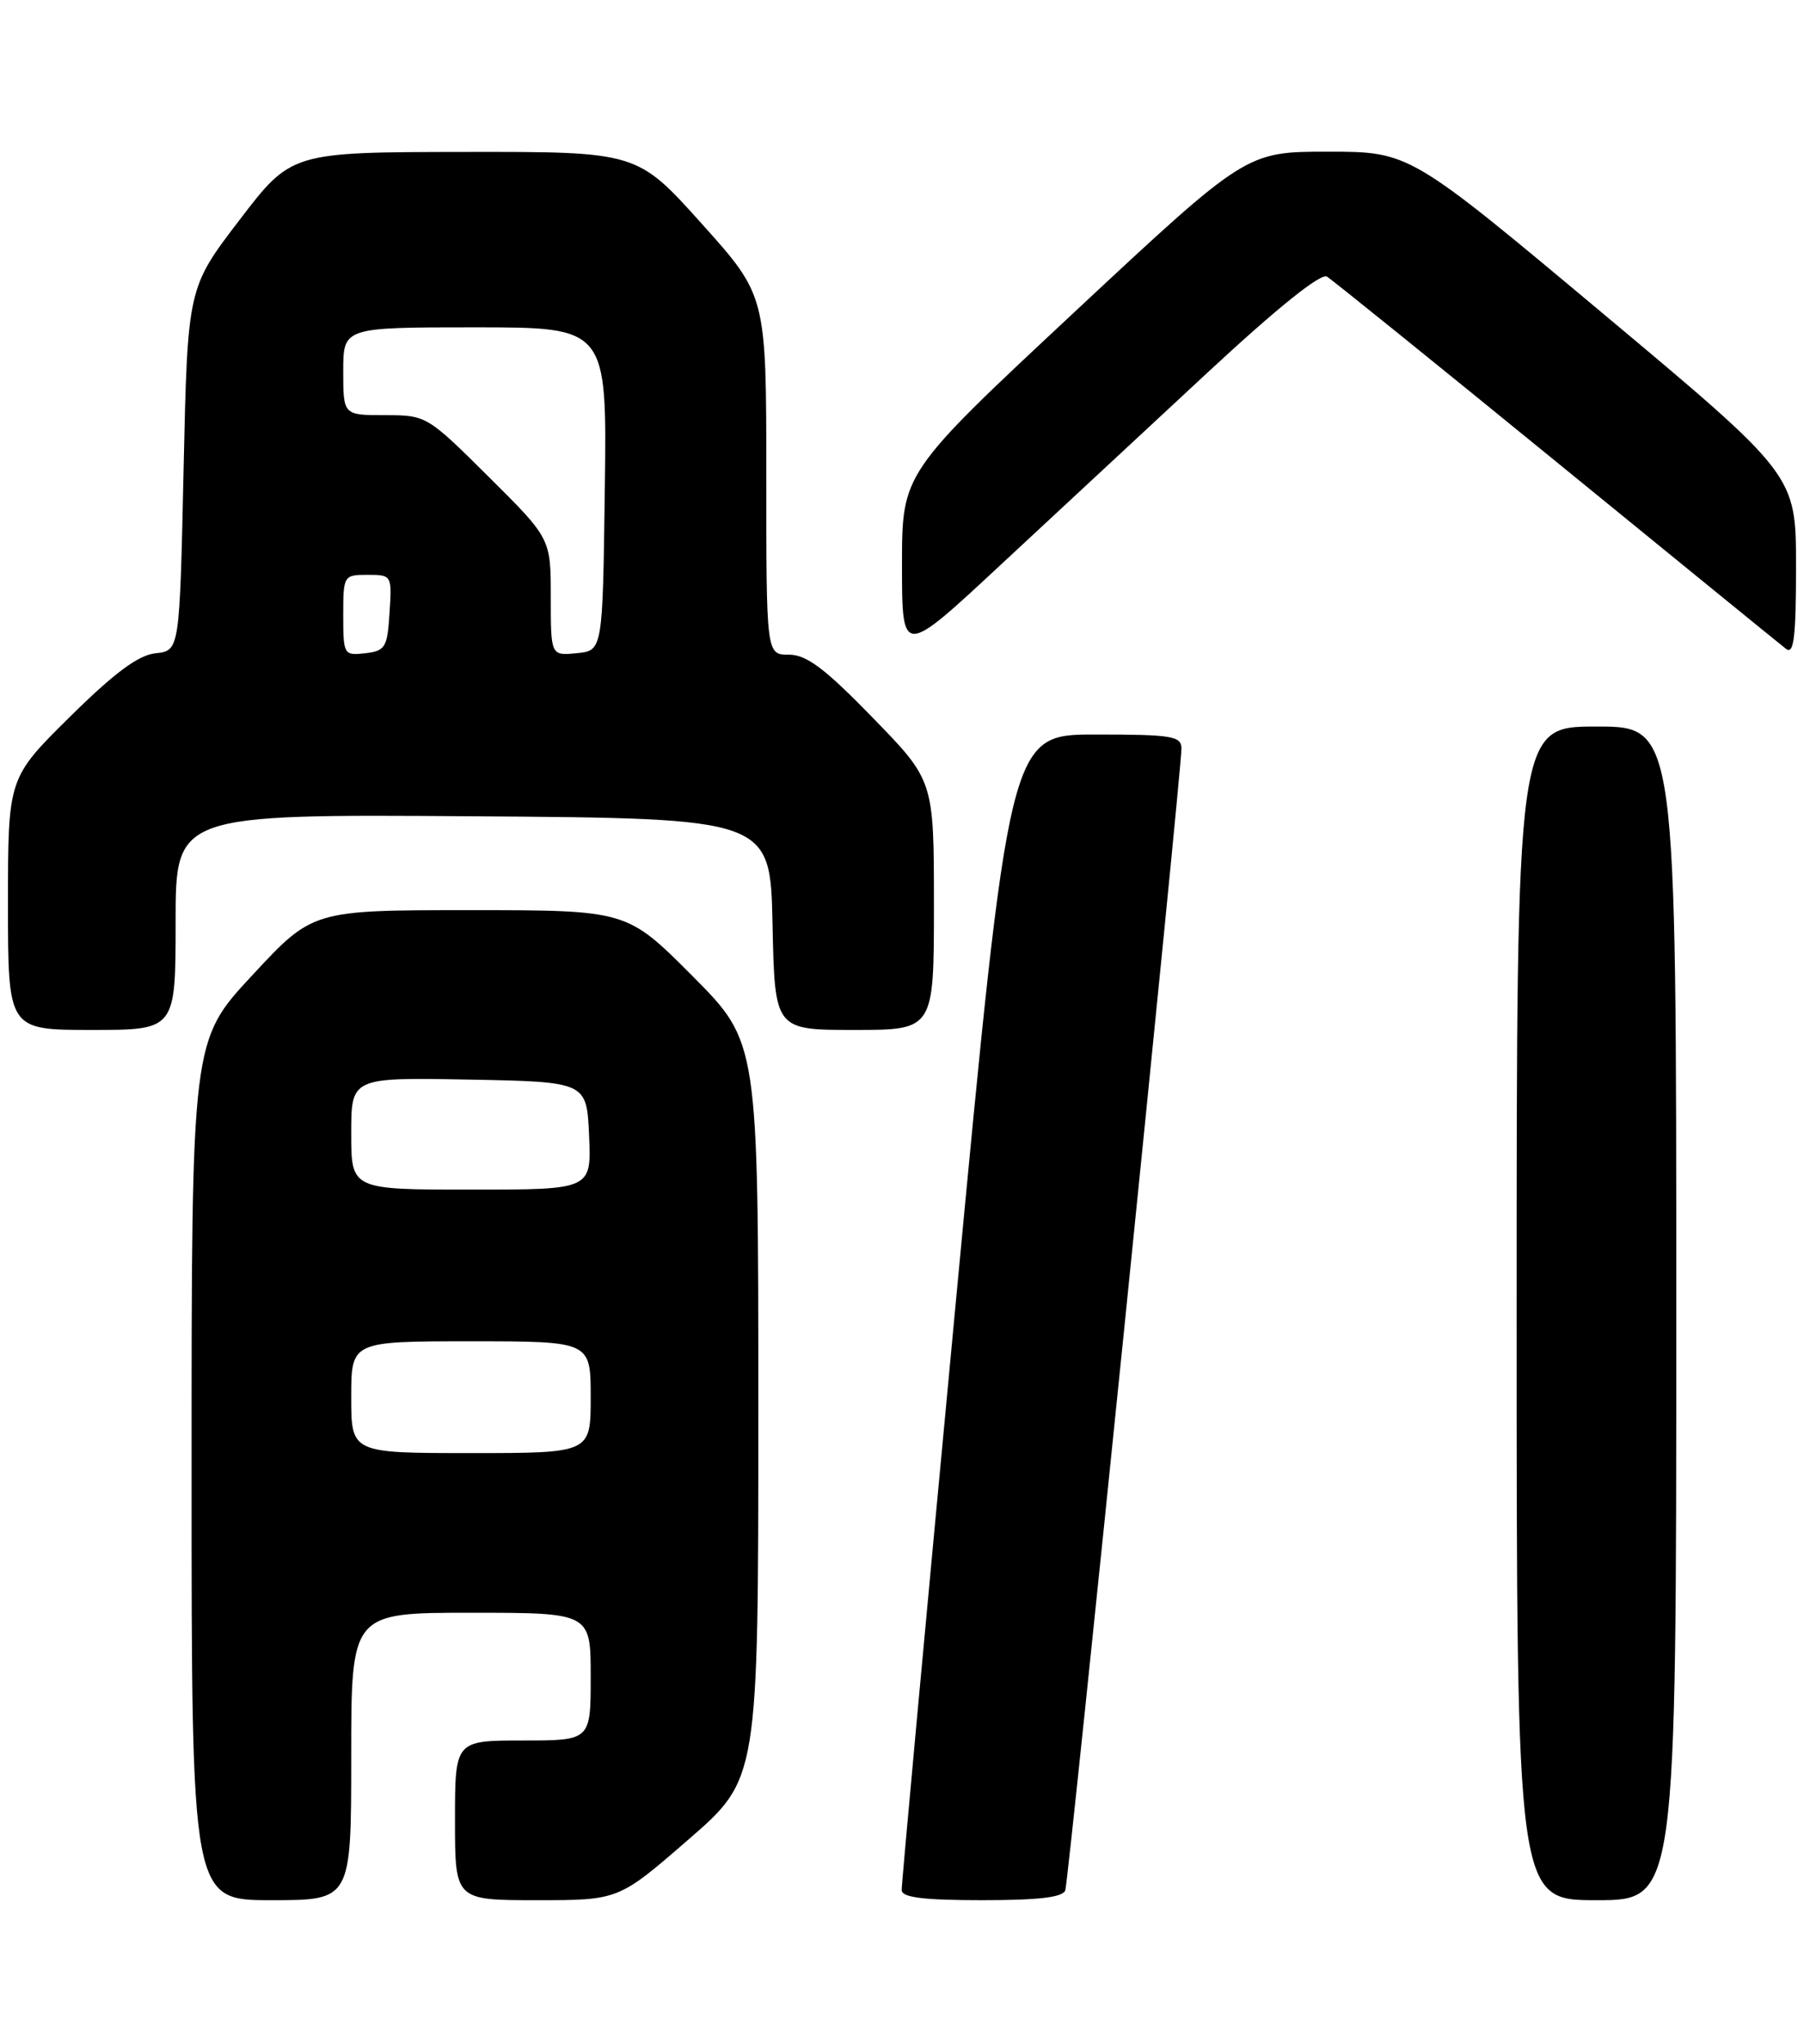 <?xml version="1.0" encoding="UTF-8" standalone="no"?>
<!DOCTYPE svg PUBLIC "-//W3C//DTD SVG 1.1//EN" "http://www.w3.org/Graphics/SVG/1.1/DTD/svg11.dtd" >
<svg xmlns="http://www.w3.org/2000/svg" xmlns:xlink="http://www.w3.org/1999/xlink" version="1.1" viewBox="0 0 226 256">
 <g >
 <path fill="currentColor"
d=" M 44.00 220.00 C 44.00 202.00 44.00 202.00 59.00 202.00 C 74.00 202.00 74.00 202.00 74.00 210.00 C 74.00 218.00 74.00 218.00 65.50 218.00 C 57.00 218.00 57.00 218.00 57.00 228.00 C 57.00 238.00 57.00 238.00 67.25 238.00 C 77.50 238.00 77.50 238.00 86.25 230.40 C 95.00 222.81 95.00 222.81 95.00 176.67 C 95.00 130.54 95.00 130.54 86.77 122.27 C 78.54 114.00 78.54 114.00 58.86 114.00 C 39.17 114.00 39.17 114.00 31.59 122.17 C 24.00 130.33 24.00 130.33 24.00 184.17 C 24.00 238.00 24.00 238.00 34.00 238.00 C 44.00 238.00 44.00 238.00 44.00 220.00 Z  M 133.46 236.75 C 133.90 235.38 148.02 96.57 148.01 93.75 C 148.00 92.19 146.82 92.00 137.22 92.00 C 126.45 92.00 126.45 92.00 119.68 163.75 C 115.96 203.21 112.93 236.06 112.96 236.75 C 112.99 237.66 115.70 238.00 123.03 238.00 C 130.18 238.00 133.18 237.64 133.46 236.75 Z  M 210.00 164.50 C 210.00 91.00 210.00 91.00 200.00 91.00 C 190.00 91.00 190.00 91.00 190.00 164.50 C 190.00 238.00 190.00 238.00 200.00 238.00 C 210.00 238.00 210.00 238.00 210.00 164.50 Z  M 22.00 115.49 C 22.00 101.98 22.00 101.98 59.25 102.24 C 96.50 102.50 96.50 102.50 96.78 115.75 C 97.06 129.00 97.06 129.00 107.03 129.00 C 117.00 129.00 117.00 129.00 117.00 113.39 C 117.00 97.77 117.00 97.77 109.33 89.89 C 103.32 83.71 101.04 82.00 98.83 82.00 C 96.00 82.00 96.00 82.00 96.00 59.52 C 96.00 37.03 96.00 37.03 87.91 28.02 C 79.81 19.00 79.81 19.00 58.16 19.03 C 36.50 19.06 36.50 19.06 30.00 27.56 C 23.50 36.06 23.50 36.06 23.00 58.78 C 22.50 81.50 22.50 81.50 19.50 81.82 C 17.33 82.05 14.37 84.24 8.75 89.79 C 1.00 97.45 1.00 97.45 1.00 113.23 C 1.00 129.00 1.00 129.00 11.50 129.00 C 22.00 129.00 22.00 129.00 22.00 115.49 Z  M 151.26 46.68 C 160.03 38.54 165.47 34.17 166.24 34.65 C 166.91 35.06 179.84 45.50 194.98 57.85 C 210.12 70.20 223.06 80.74 223.75 81.27 C 224.73 82.04 225.00 79.82 225.00 70.87 C 224.99 59.50 224.99 59.50 200.79 39.25 C 176.59 19.00 176.59 19.00 166.35 19.00 C 156.12 19.00 156.12 19.00 134.56 39.13 C 113.00 59.25 113.00 59.25 113.00 70.75 C 113.00 82.25 113.00 82.25 125.25 70.85 C 131.99 64.58 143.69 53.71 151.26 46.68 Z  M 44.00 175.00 C 44.00 168.00 44.00 168.00 59.00 168.00 C 74.00 168.00 74.00 168.00 74.00 175.00 C 74.00 182.00 74.00 182.00 59.00 182.00 C 44.00 182.00 44.00 182.00 44.00 175.00 Z  M 44.00 141.97 C 44.00 134.95 44.00 134.95 58.75 135.22 C 73.50 135.50 73.50 135.50 73.80 142.25 C 74.09 149.00 74.09 149.00 59.05 149.00 C 44.00 149.00 44.00 149.00 44.00 141.97 Z  M 43.00 77.07 C 43.00 72.08 43.05 72.00 46.05 72.00 C 49.08 72.00 49.11 72.05 48.80 76.75 C 48.53 81.10 48.27 81.53 45.75 81.82 C 43.07 82.12 43.00 82.00 43.00 77.07 Z  M 69.00 74.79 C 69.00 67.45 69.00 67.45 61.23 59.73 C 53.52 52.07 53.41 52.00 48.23 52.00 C 43.00 52.00 43.00 52.00 43.00 46.50 C 43.00 41.00 43.00 41.00 59.52 41.00 C 76.04 41.00 76.04 41.00 75.77 61.25 C 75.50 81.50 75.50 81.50 72.25 81.81 C 69.00 82.13 69.00 82.13 69.00 74.79 Z "/>
</g>
</svg>